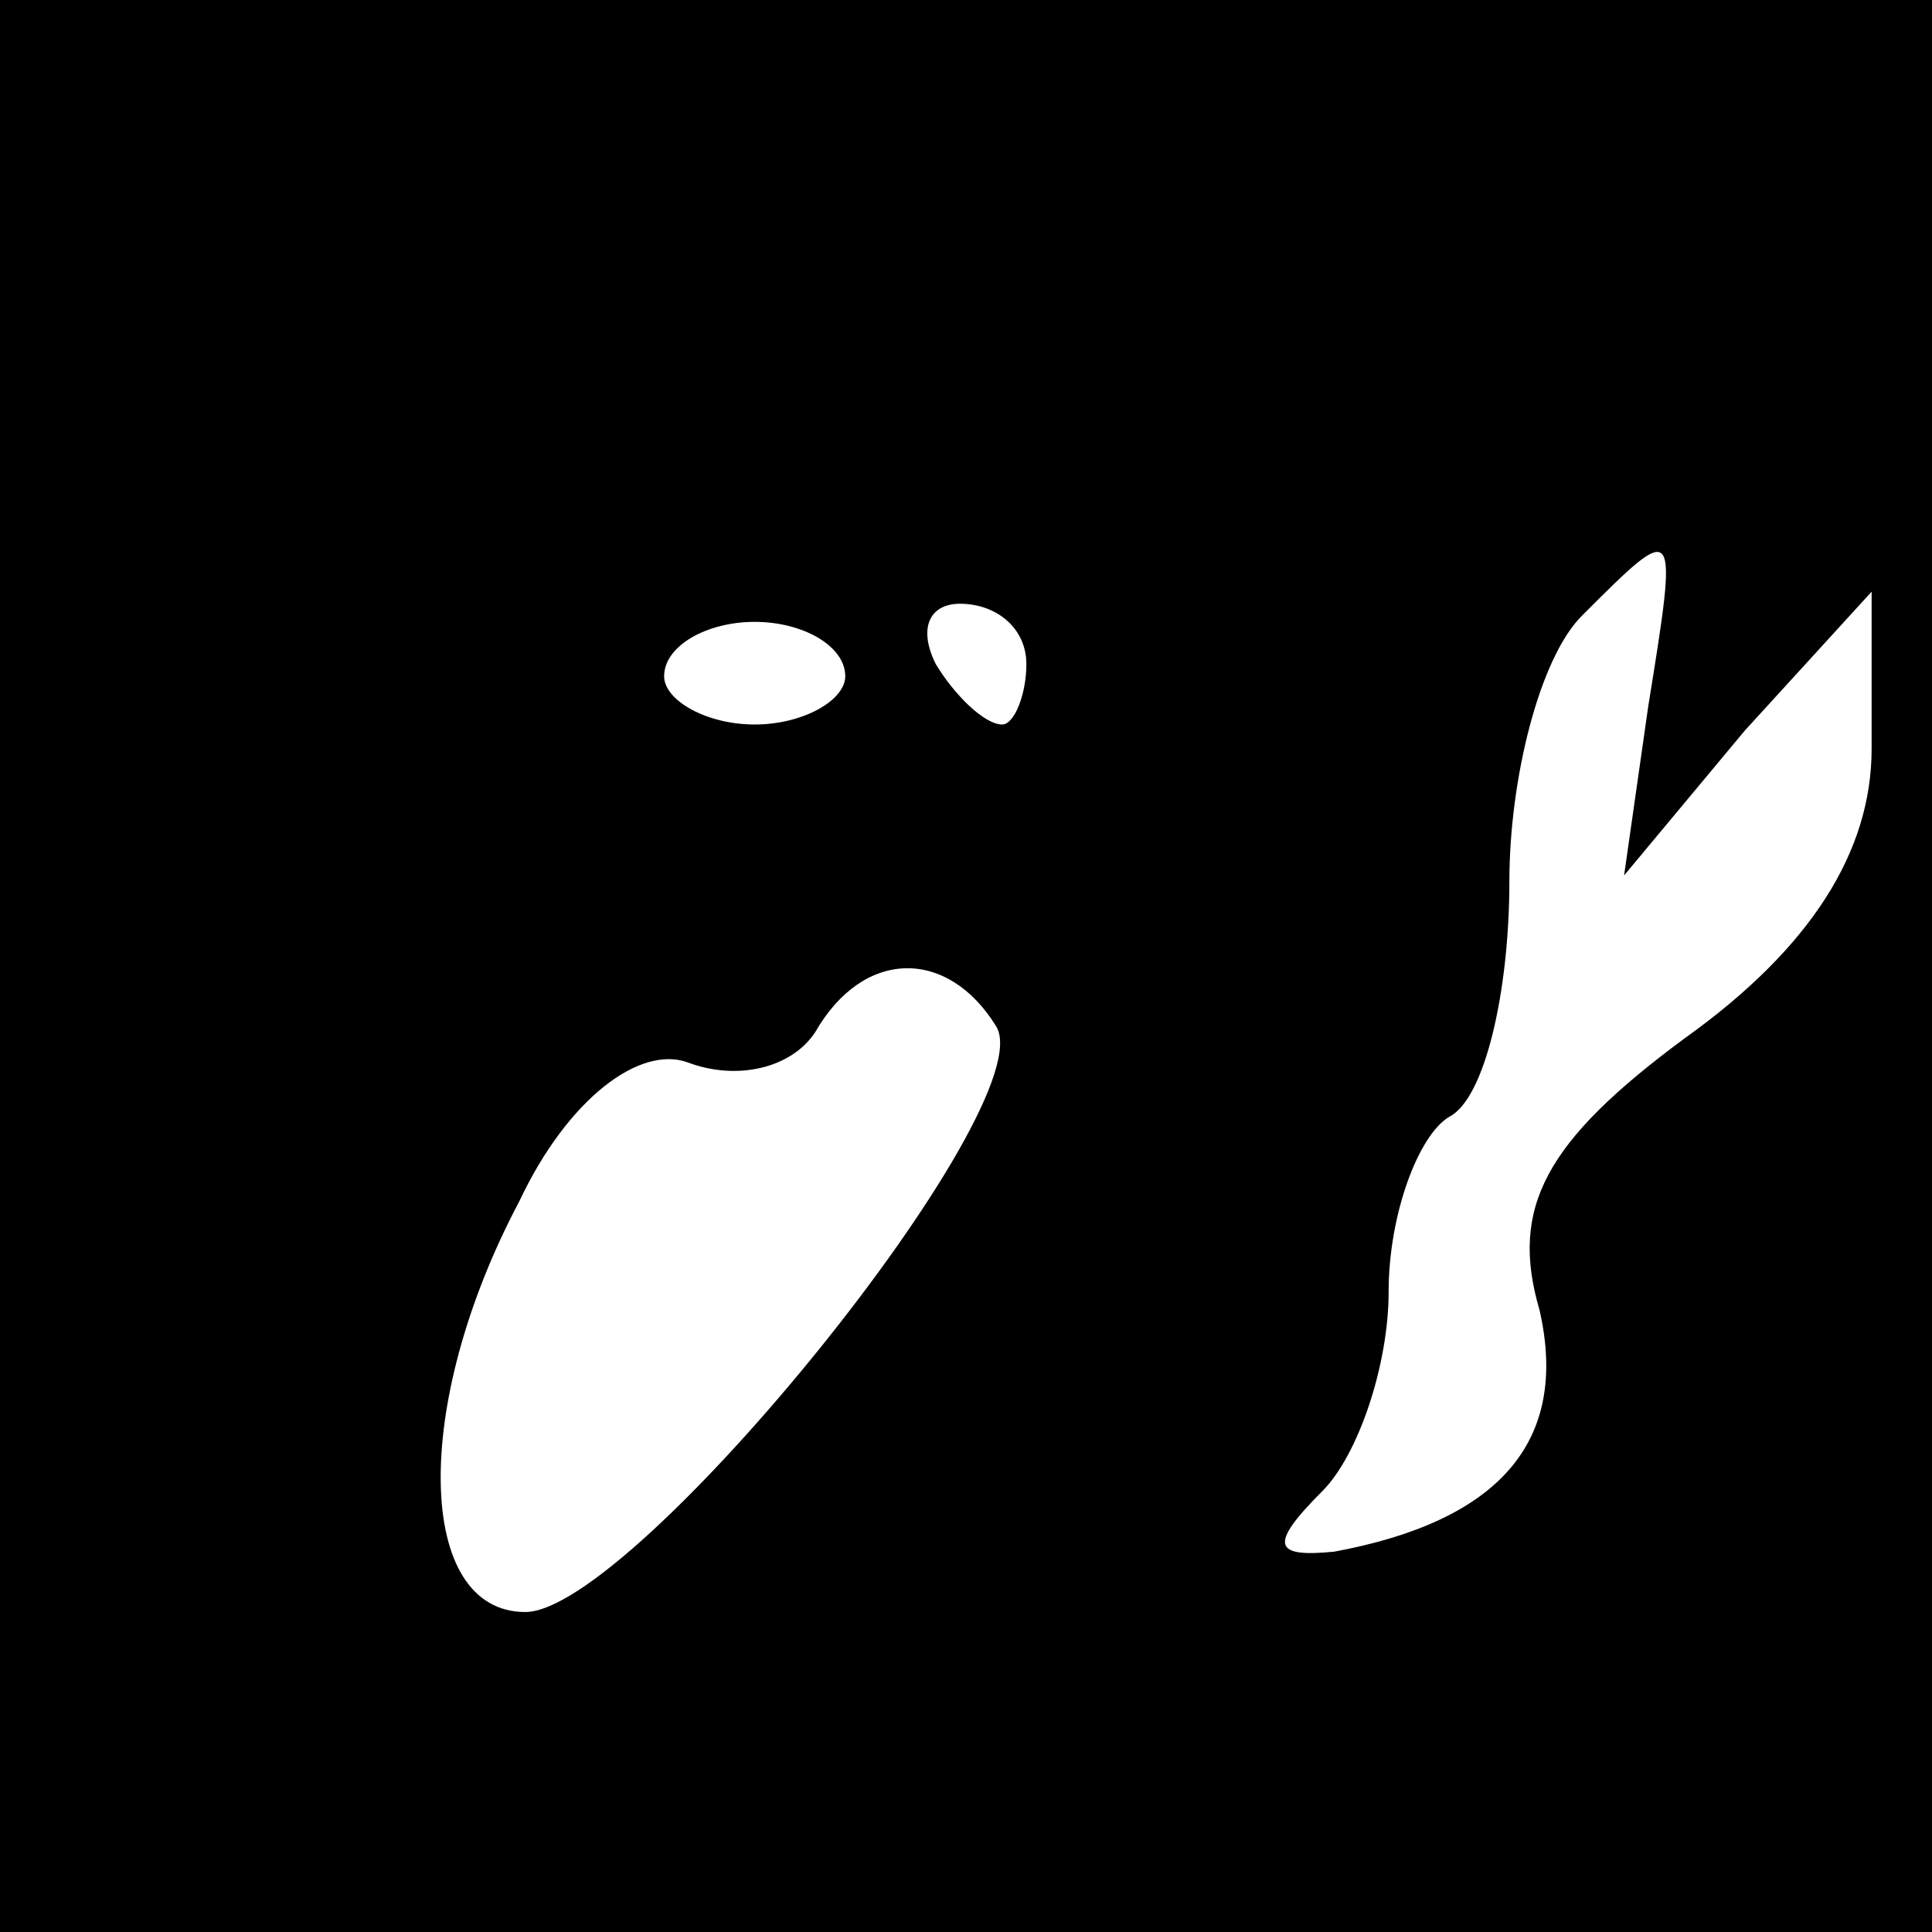 <?xml version="1.0" standalone="no"?>
<!DOCTYPE svg PUBLIC "-//W3C//DTD SVG 20010904//EN"
 "http://www.w3.org/TR/2001/REC-SVG-20010904/DTD/svg10.dtd">
<svg version="1.0" xmlns="http://www.w3.org/2000/svg"
 width="32pt" height="32pt" viewBox="0 0 32 32"
 preserveAspectRatio="xMidYMid meet">
<rect x="0" y="0" width="32" height="32" fill="#808080" stroke="none"/>
<g transform="translate(0,32) scale(0.1,-0.1)"
fill="#000000" stroke="none">
<path fill="#000000" stroke="none" d="M0 160 l0 -160 160 0 160 0 0 160 0
160 -160 0 -160 0 0 -160z"/>
<path fill="#ffffff" stroke="none" d="M273 203 l-4 -28 20 24 21 23 0 -26 c0
-17 -10 -33 -31 -48 -23 -17 -29 -28 -24 -45 5 -22 -7 -35 -34 -40 -10 -1 -11
1 -2 10 6 6 11 21 11 33 0 13 5 26 10 29 6 3 10 21 10 39 0 17 5 37 12 44 16
16 16 16 11 -15z"/>
<path fill="#ffffff" stroke="none" d="M140 208 c0 -4 -7 -8 -15 -8 -8 0 -15
4 -15 8 0 5 7 9 15 9 8 0 15 -4 15 -9z"/>
<path fill="#ffffff" stroke="none" d="M170 210 c0 -5 -2 -10 -4 -10 -3 0 -8
5 -11 10 -3 6 -1 10 4 10 6 0 11 -4 11 -10z"/>
<path fill="#ffffff" stroke="none" d="M165 150 c8 -13 -60 -97 -78 -97 -18 0
-19 34 -1 68 8 17 20 26 28 23 8 -3 17 -1 21 5 8 14 22 14 30 1z"/>
</g>
</svg>
